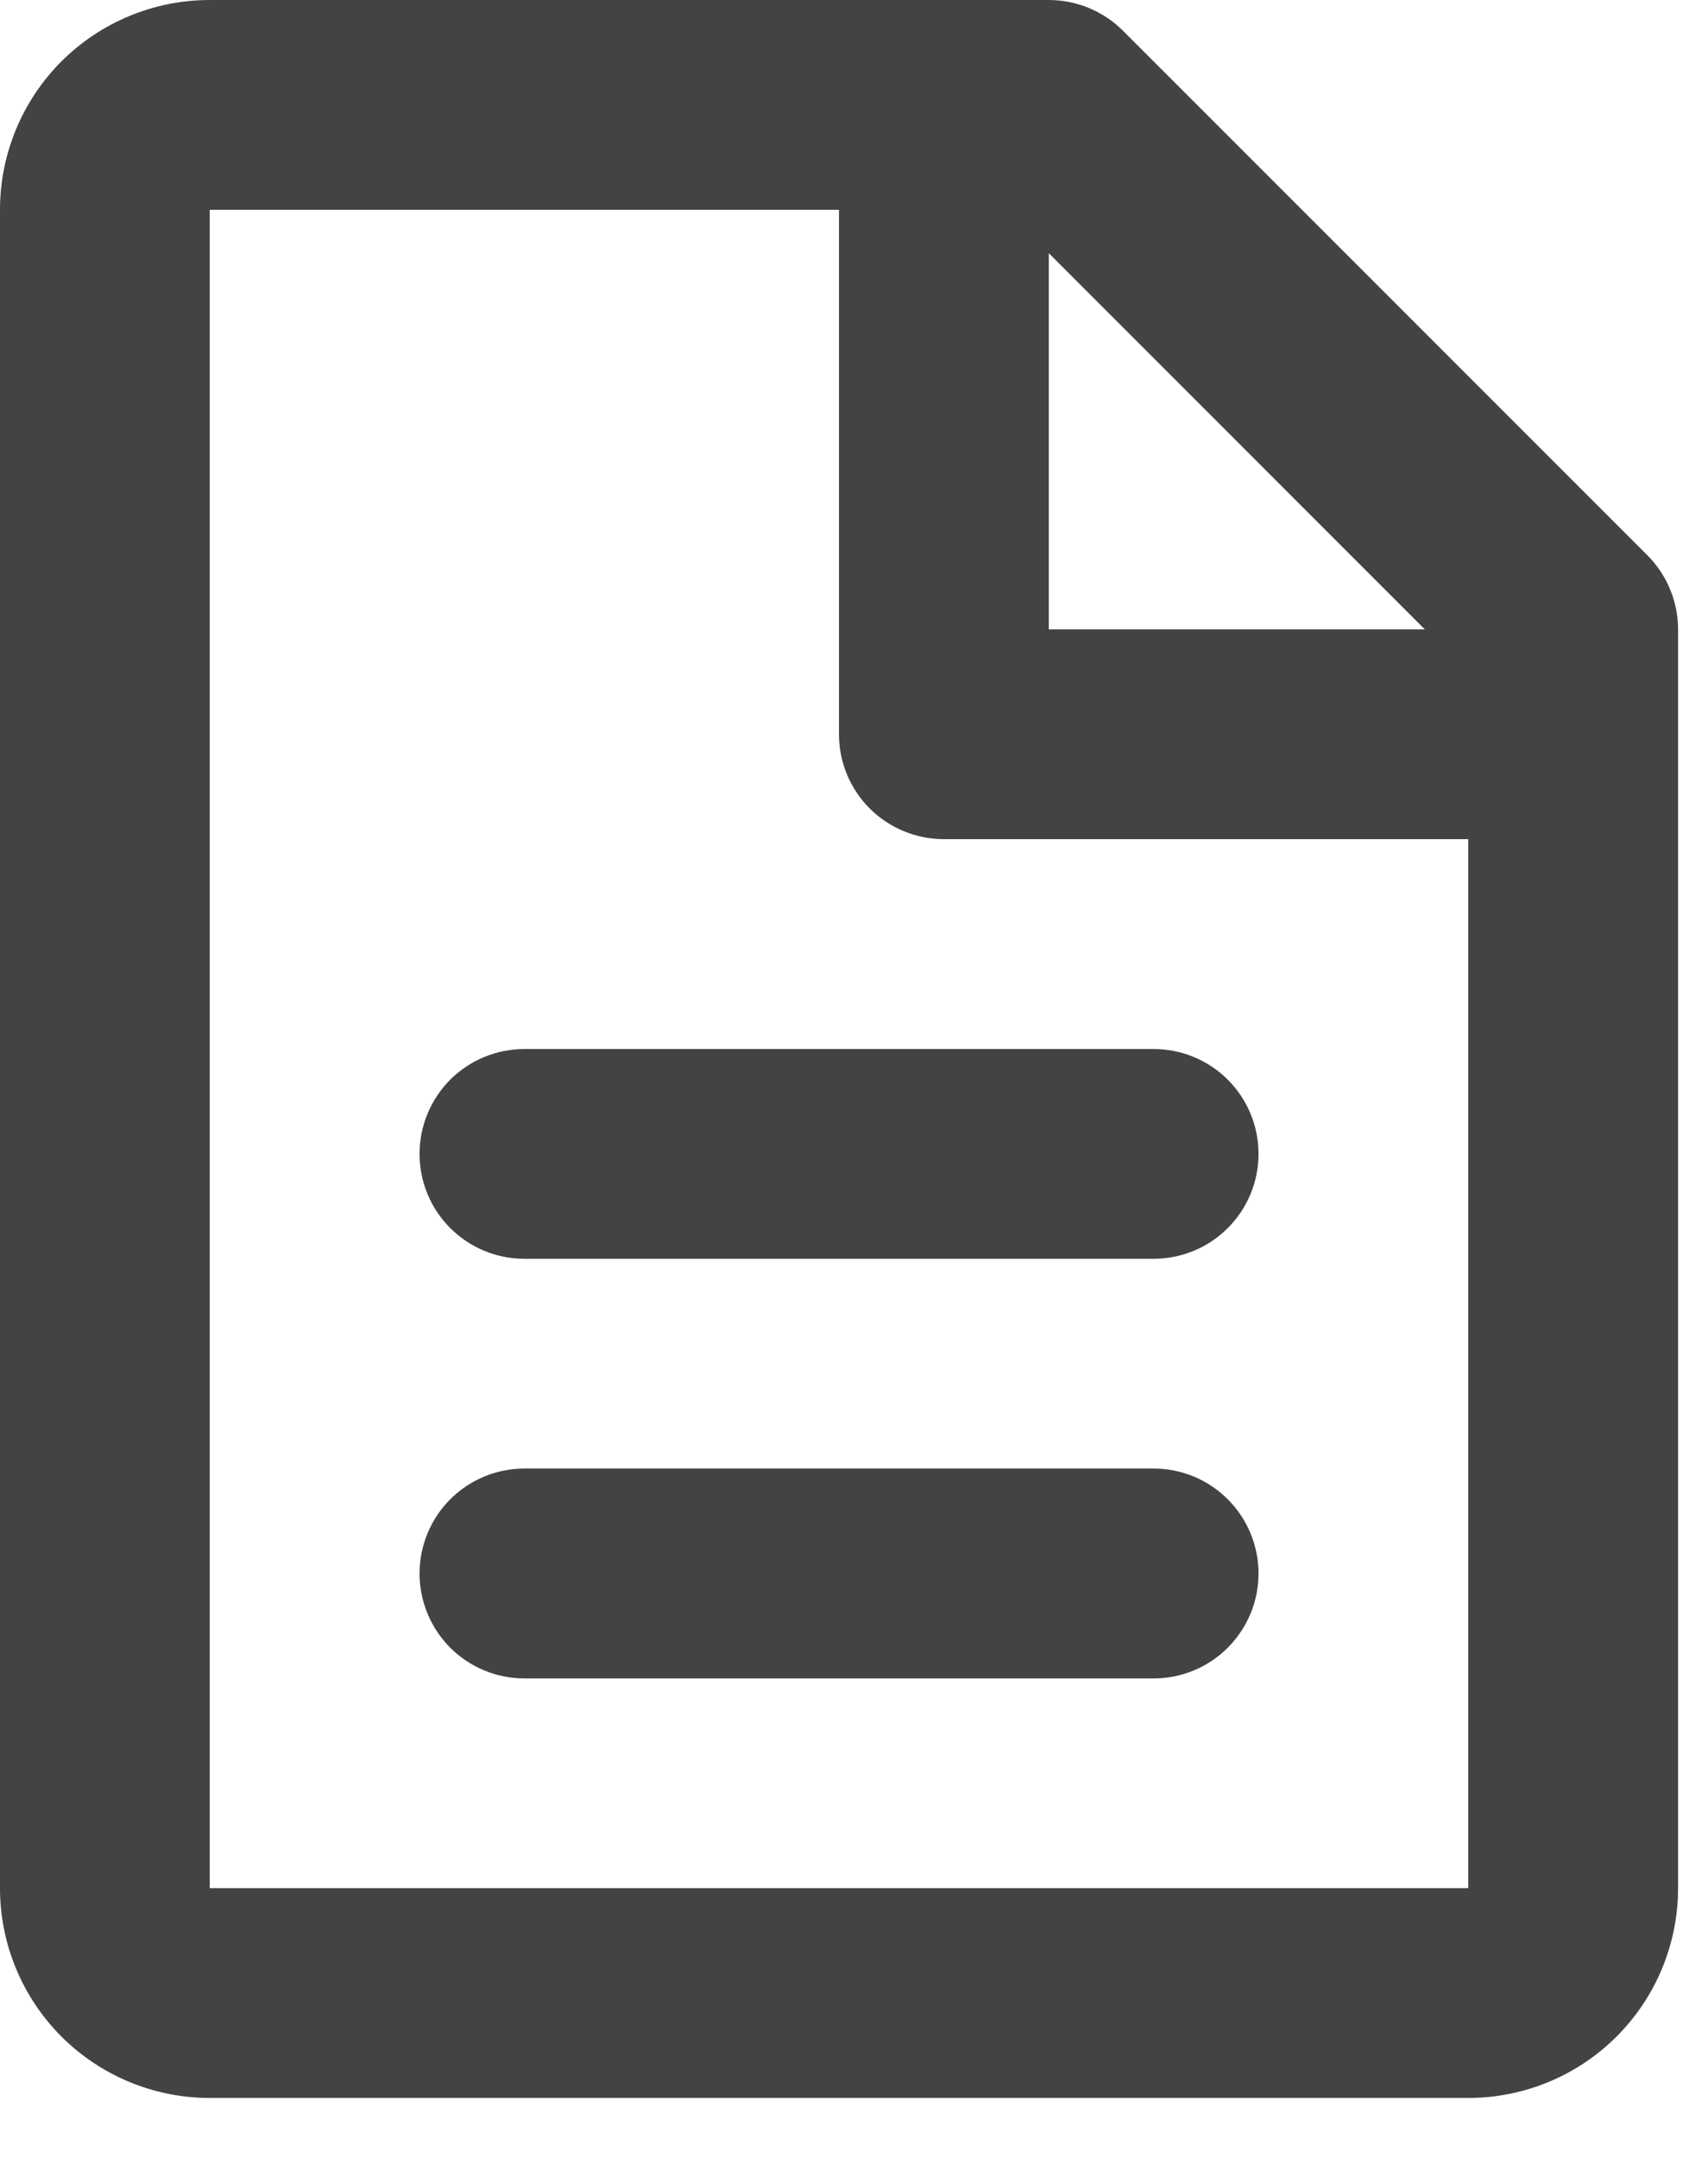 <svg width="19" height="24" viewBox="0 0 19 24" fill="none" xmlns="http://www.w3.org/2000/svg">
<path d="M0 2.333C0 1.714 0.246 1.121 0.683 0.683C1.121 0.246 1.714 0 2.333 0H11.667C11.976 6.6077e-05 12.273 0.123 12.492 0.342L18.325 6.175C18.544 6.394 18.667 6.691 18.667 7V21C18.667 21.619 18.421 22.212 17.983 22.65C17.546 23.087 16.952 23.333 16.333 23.333H2.333C1.714 23.333 1.121 23.087 0.683 22.65C0.246 22.212 0 21.619 0 21V2.333ZM15.85 7L11.667 2.816V7H15.85ZM9.333 2.333H2.333V21H16.333V9.333H10.5C10.191 9.333 9.894 9.21 9.675 8.992C9.456 8.773 9.333 8.476 9.333 8.167V2.333ZM4.667 12.833C4.667 12.524 4.79 12.227 5.008 12.008C5.227 11.79 5.524 11.667 5.833 11.667H12.833C13.143 11.667 13.44 11.79 13.658 12.008C13.877 12.227 14 12.524 14 12.833C14 13.143 13.877 13.44 13.658 13.658C13.44 13.877 13.143 14 12.833 14H5.833C5.524 14 5.227 13.877 5.008 13.658C4.79 13.44 4.667 13.143 4.667 12.833ZM4.667 17.5C4.667 17.191 4.79 16.894 5.008 16.675C5.227 16.456 5.524 16.333 5.833 16.333H12.833C13.143 16.333 13.44 16.456 13.658 16.675C13.877 16.894 14 17.191 14 17.5C14 17.809 13.877 18.106 13.658 18.325C13.44 18.544 13.143 18.667 12.833 18.667H5.833C5.524 18.667 5.227 18.544 5.008 18.325C4.79 18.106 4.667 17.809 4.667 17.5Z" fill="#434343"/>
</svg>
